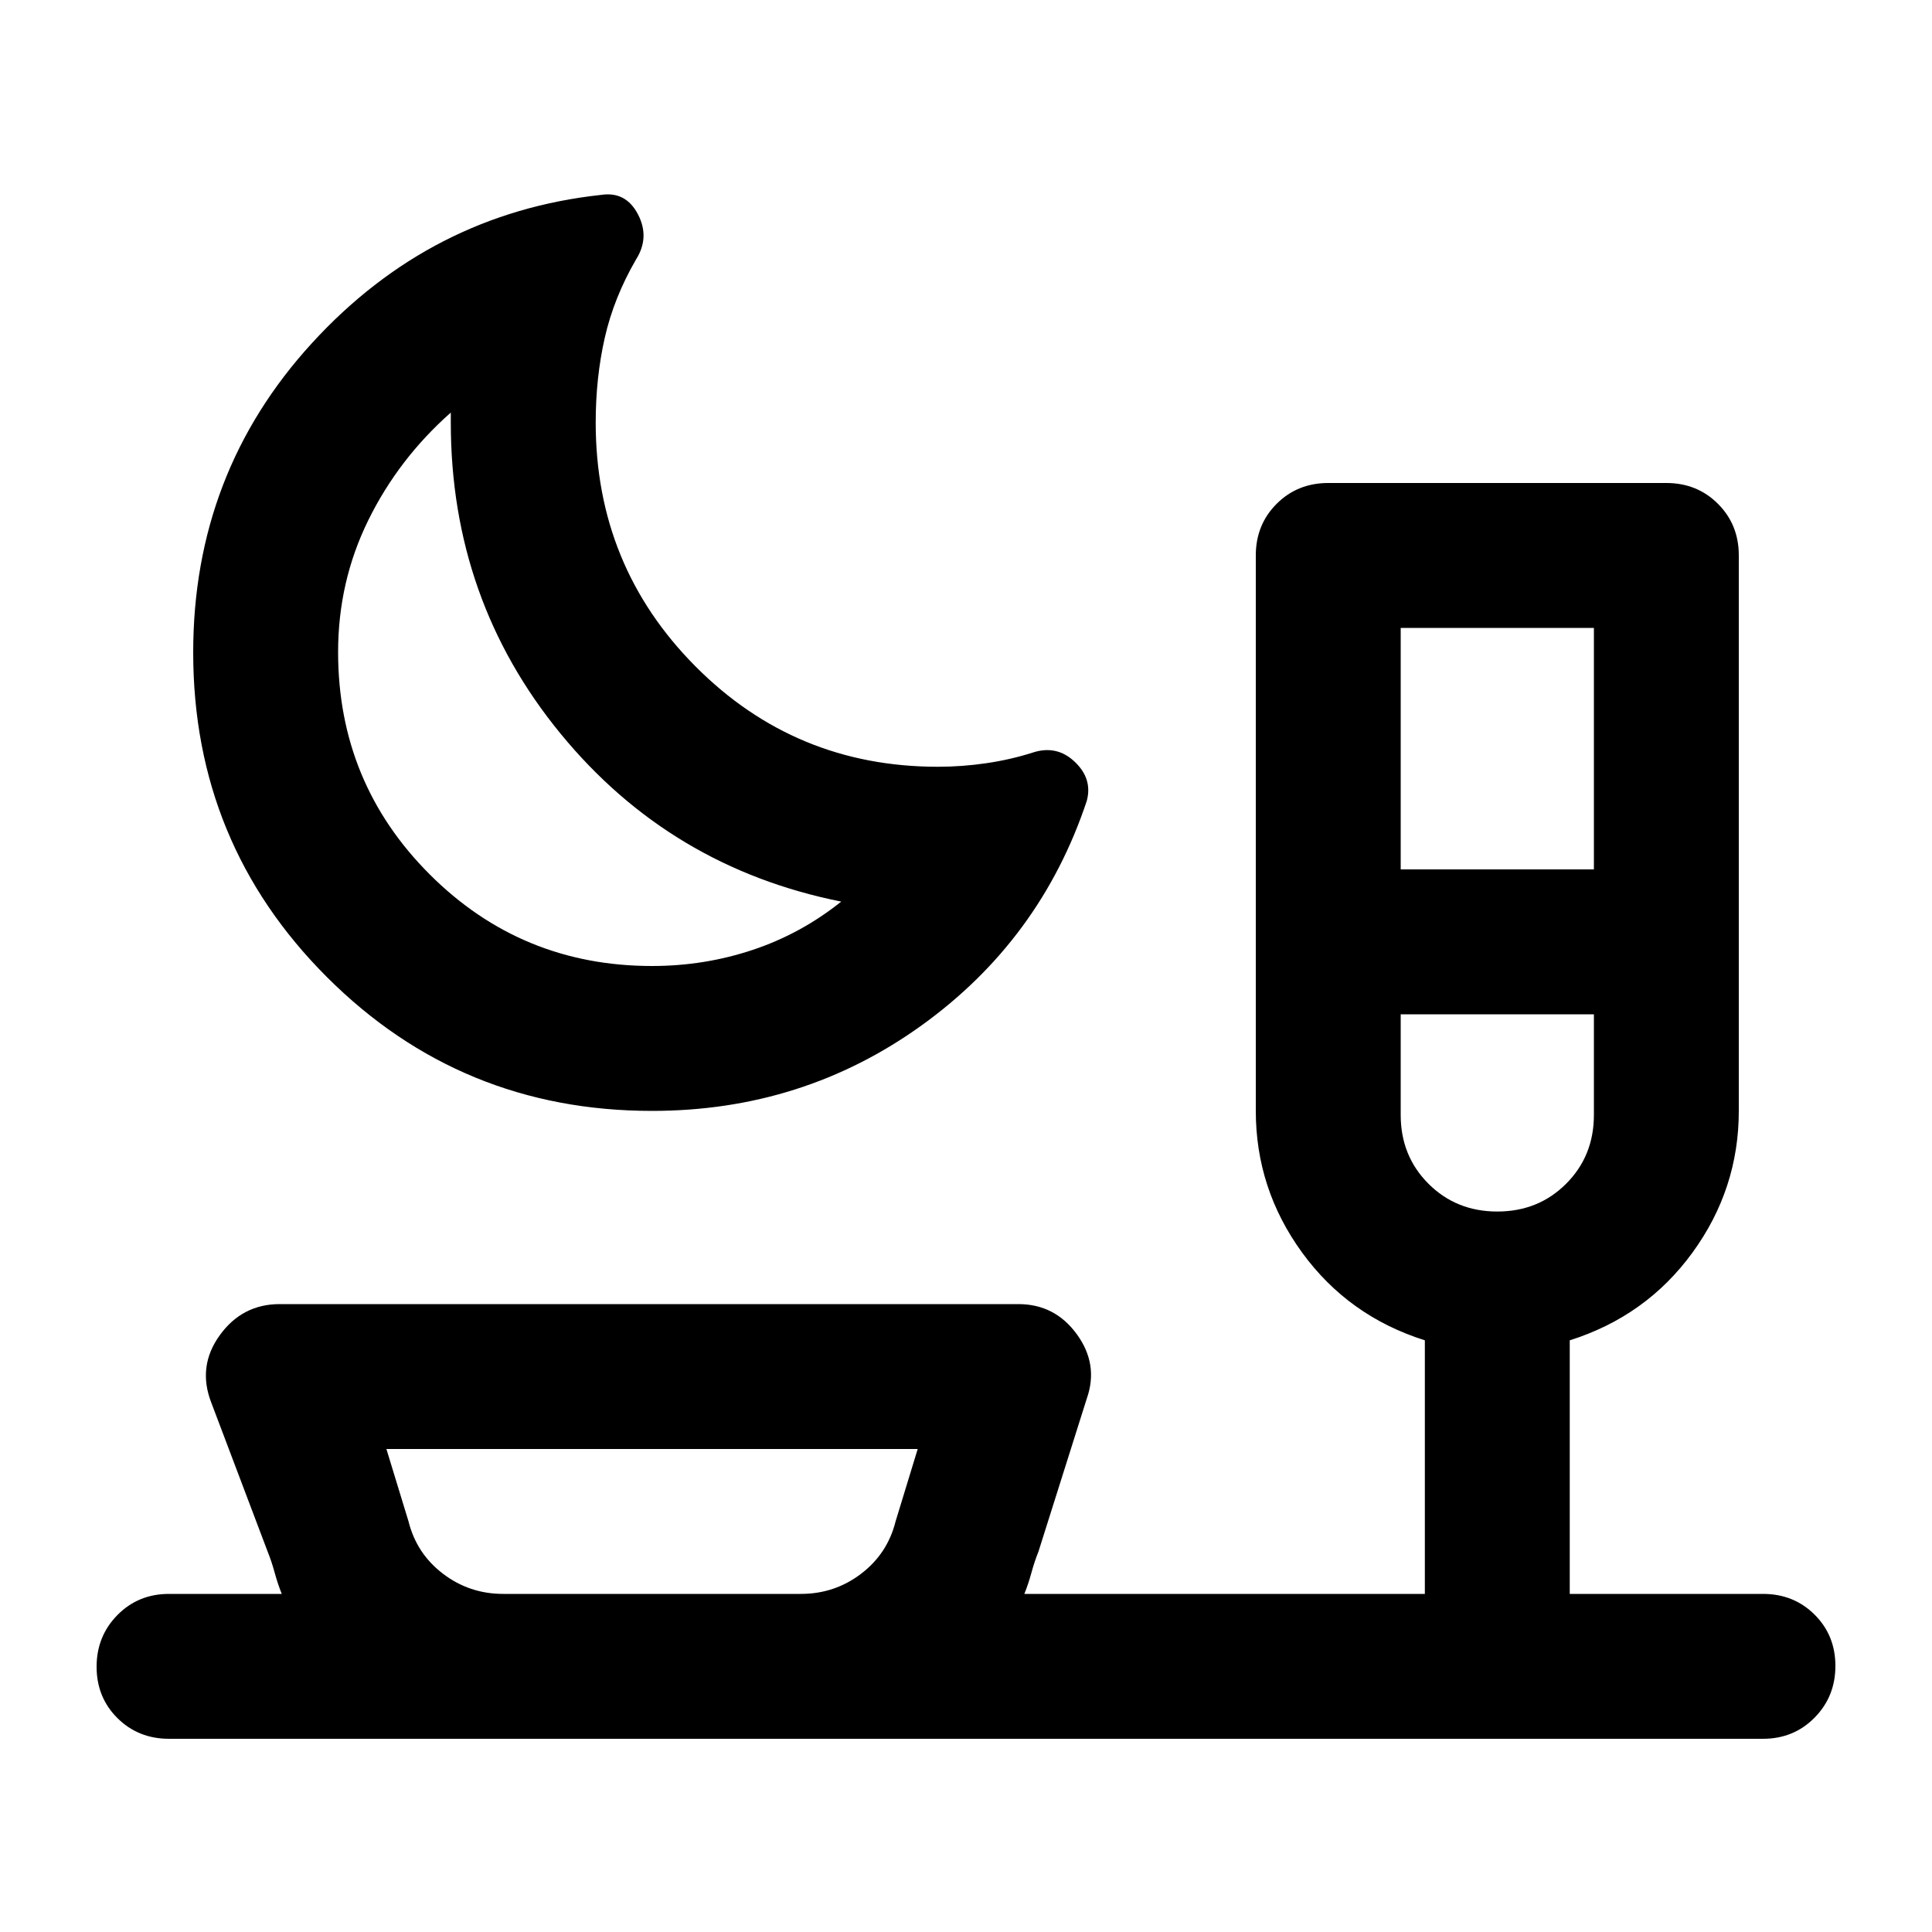 <svg xmlns="http://www.w3.org/2000/svg" height="20" viewBox="0 -960 960 960" width="20"><path d="M324-408q-95 0-161.5-66.44Q96-540.87 96-635.78 96-725 155-789.5t143.76-73.67Q311-865 317-853.5q6 11.5-1 22.5-11 19-15.5 38.86T296-750q0 71.25 49.58 121.12Q395.17-579 466-579q12 0 24-1.75t23-5.25q12-4 21 4.5t6 19.5q-23 69-82.05 111.5T324-408Zm0-72q26 0 50-8t44-24q-85-17-139.5-83.5T224-750v-5q-26 23-41 53.5T168-636q0 65 45.54 110.5T324-480Zm372-48h96v-120h-96v120Zm48 170q20.4 0 34.2-13.8Q792-385.6 792-406v-50h-96v50q0 20.4 13.8 34.2Q723.6-358 744-358ZM250-168h148q16.72 0 29.86-10T445-204l11-36H192l11 36q4 16 17.14 26T250-168Zm74 0ZM84-96q-15.3 0-25.65-10.29Q48-116.58 48-131.79t10.35-25.71Q68.7-168 84-168h56q-2-5-3.5-10.5T133-189l-28-74q-7-18 4.18-33.5T139-312h367q18.18 0 29.09 15t4.91 32l-24 76q-2 5-3.5 10.5T509-168h199v-126q-38-12-61-43.62-23-31.62-23-70.38v-276q0-15.3 10.35-25.65Q644.7-720 660-720h168q15.3 0 25.65 10.35Q864-699.3 864-684v276q0 38.76-23 70.38Q818-306 780-294v126h96q15.3 0 25.65 10.29Q912-147.42 912-132.21t-10.35 25.71Q891.3-96 876-96H84Zm209-522Zm451 162Z"/></svg>